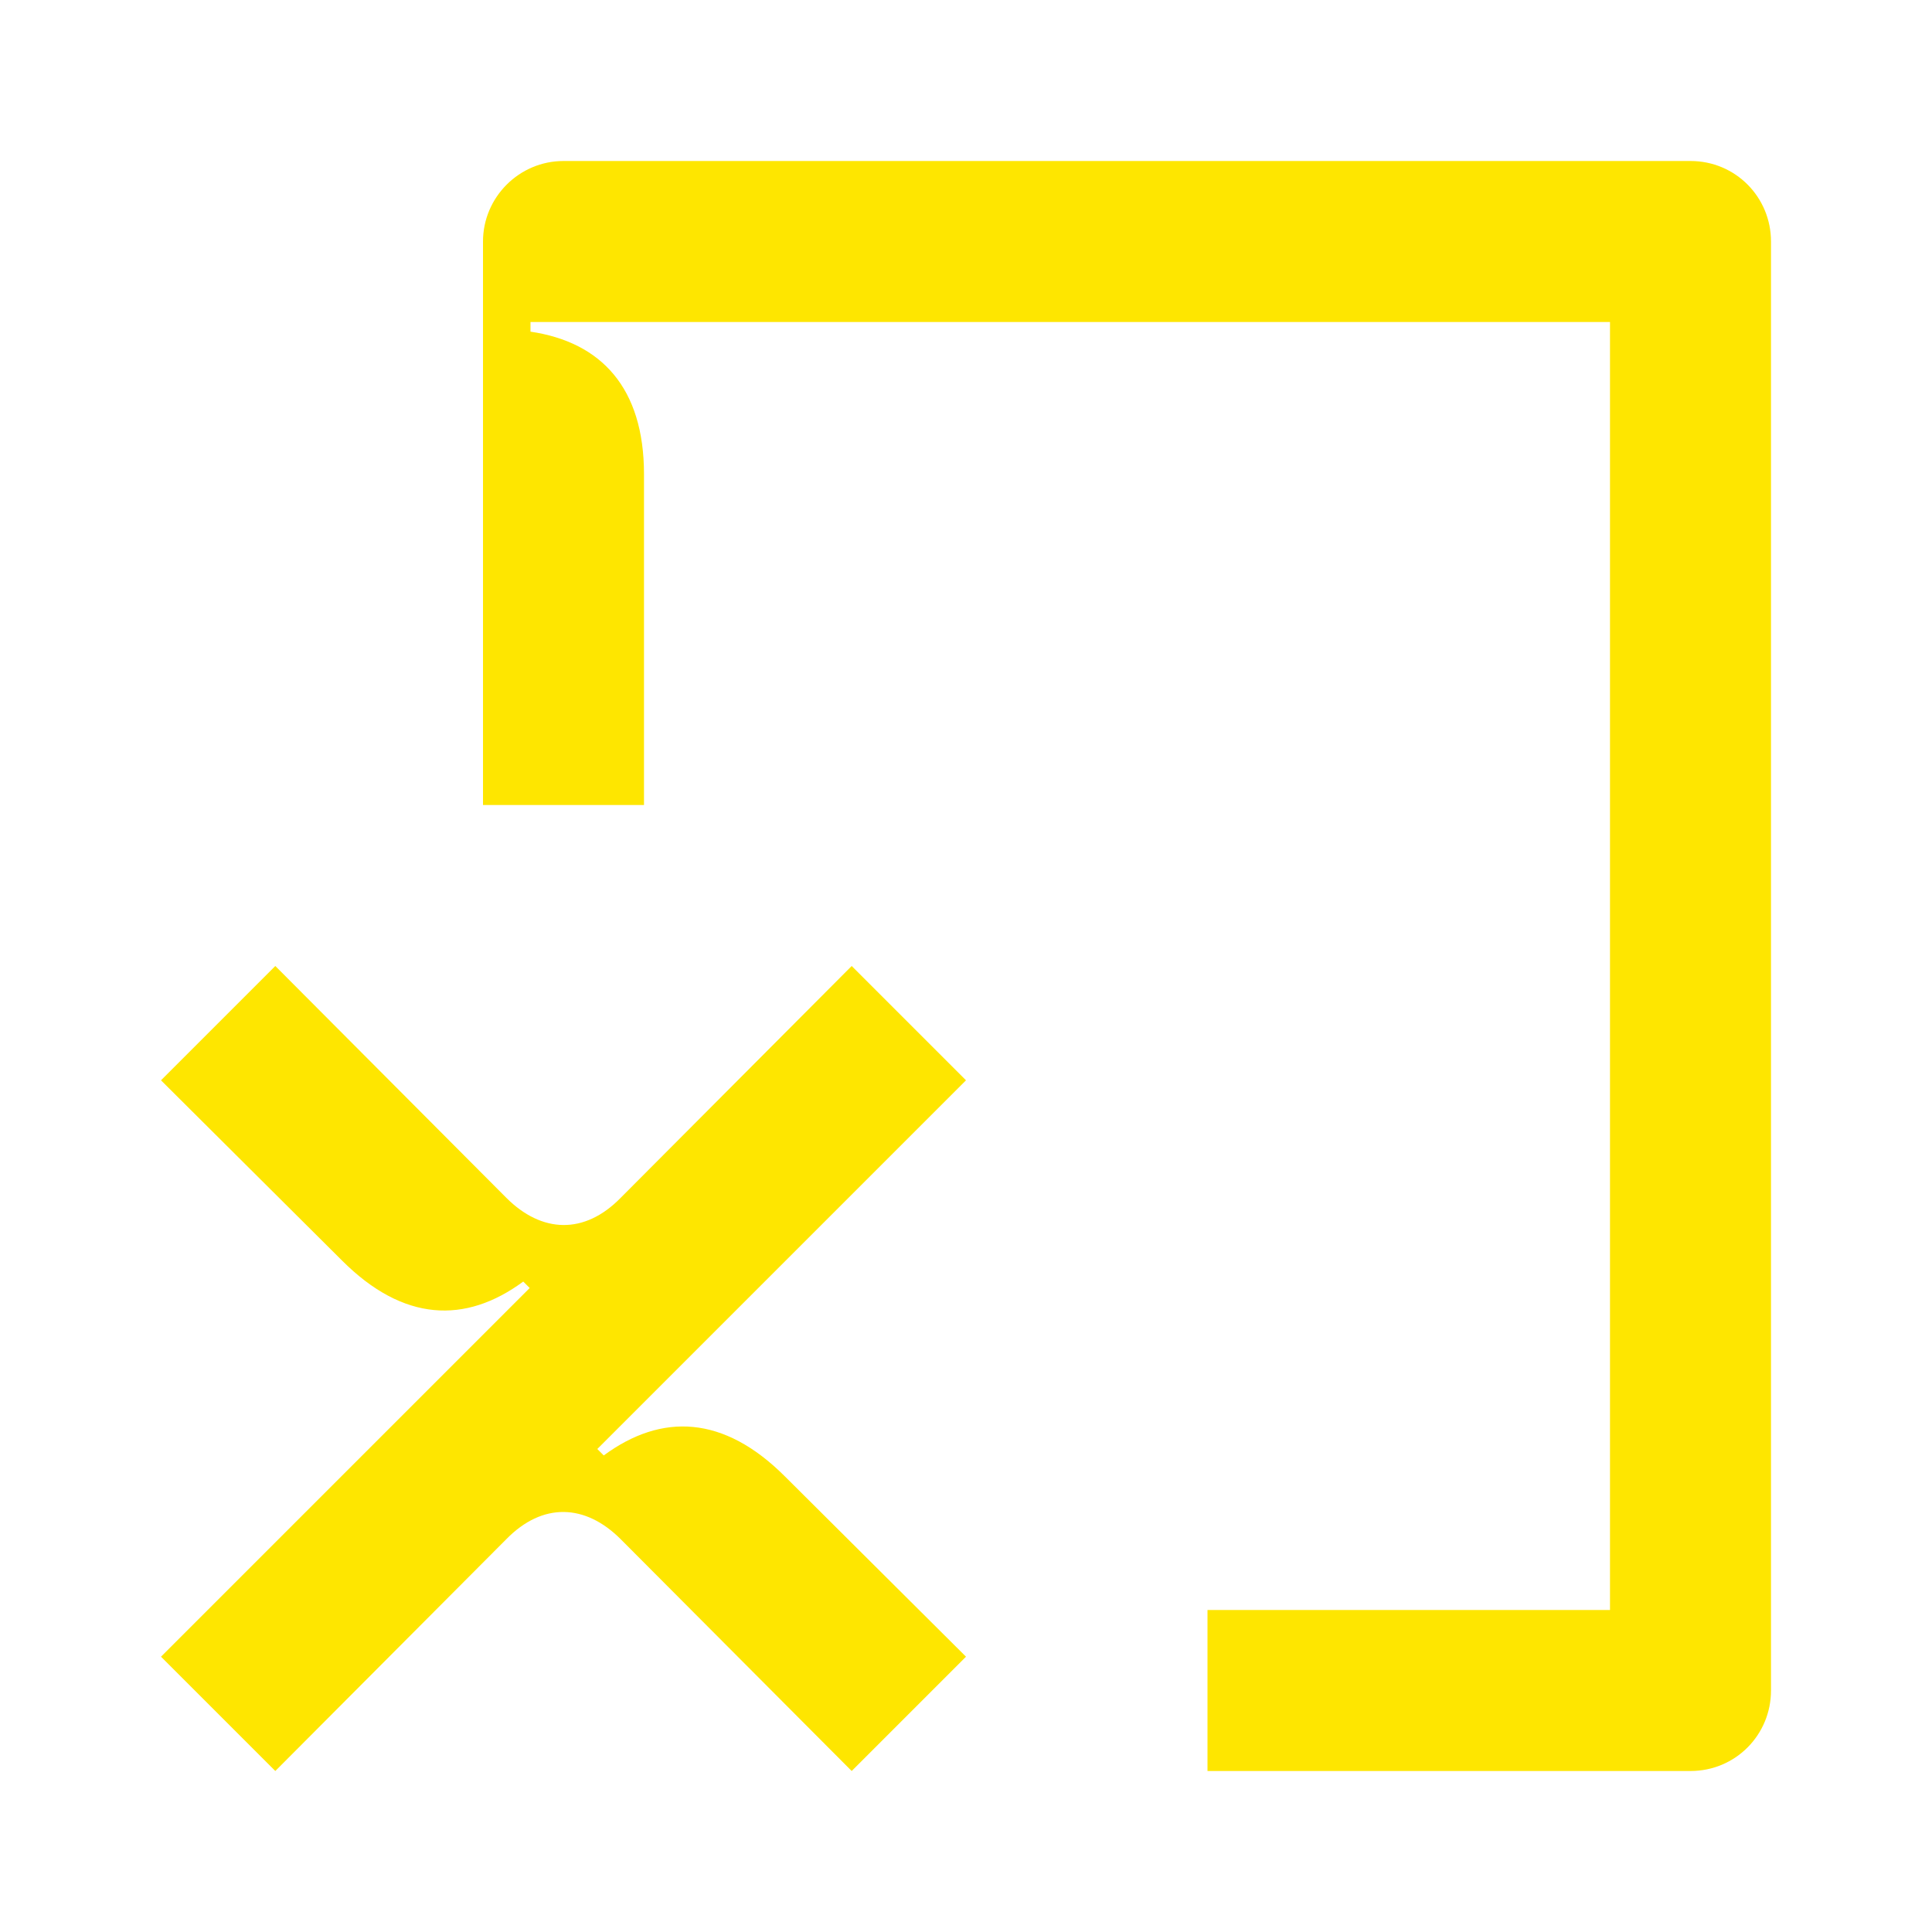 <svg width="24" height="24" viewBox="0 0 24 24" fill="none" xmlns="http://www.w3.org/2000/svg">
<path d="M8 5.89C8 4.82 7.47 4.25 6.59 4.12V4H20V20H15V22H21C21.56 22 22 21.55 22 21V3C22 2.45 21.56 2 21 2H7C6.45 2 6 2.45 6 3V10H8V5.89ZM10.58 22L7.71 19.12C7.27 18.68 6.74 18.66 6.29 19.12L3.42 22L2 20.58L6.58 16L6.5 15.92C5.78 16.45 5.01 16.42 4.25 15.66L2 13.42L3.42 12L6.29 14.88C6.73 15.32 7.26 15.34 7.71 14.88L10.58 12L12 13.42L7.42 18L7.5 18.08C8.22 17.55 8.99 17.58 9.75 18.34L12 20.58L10.58 22Z" fill="#FEE600"/>
</svg>
